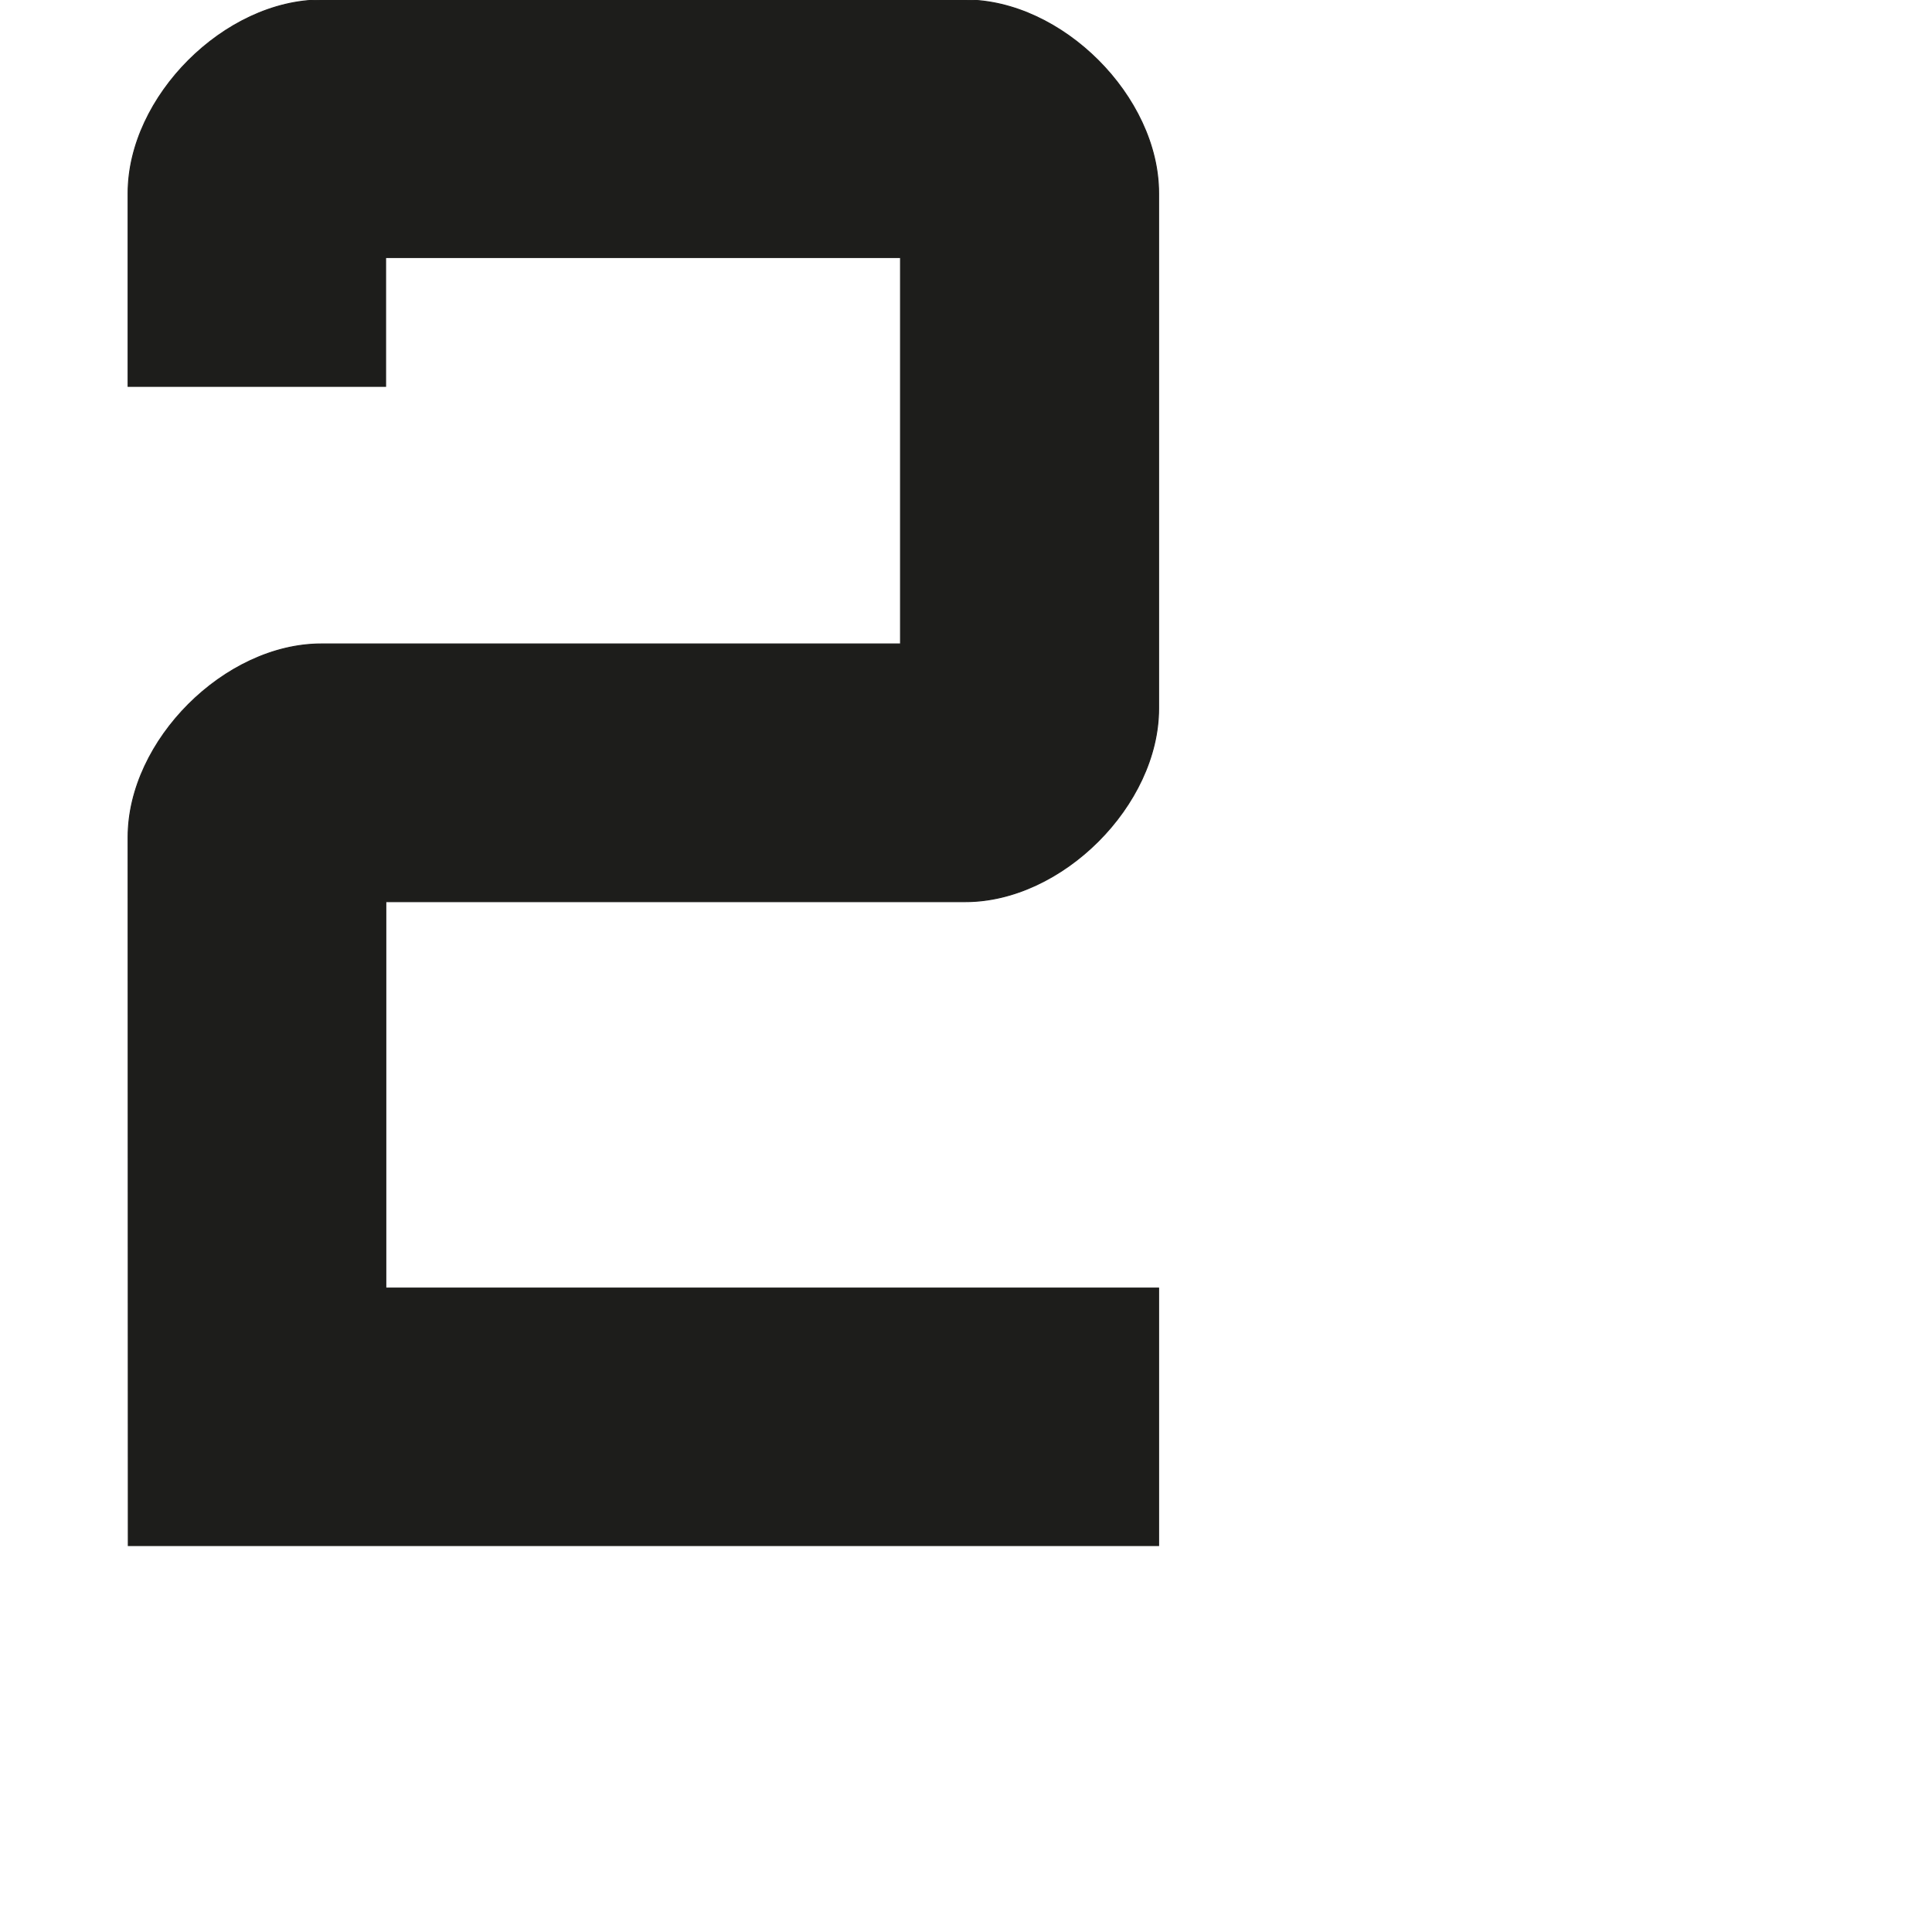 <?xml version="1.0" encoding="utf-8"?>
<!-- Generator: Adobe Illustrator 19.2.1, SVG Export Plug-In . SVG Version: 6.00 Build 0)  -->
<svg version="1.1" id="Calque_1" xmlns="http://www.w3.org/2000/svg" xmlns:xlink="http://www.w3.org/1999/xlink" x="0px" y="0px"
	 viewBox="0 0 1000 1000" style="enable-background:new 0 0 1000 1000;" xml:space="preserve">
<style type="text/css">
	.st0{fill:#1D1D1B;stroke:#1D1D1B;stroke-width:0.5;stroke-miterlimit:10;}
</style>
<path class="st0" d="M66.4,800h533.3V666.7h-400v-200h300c50,0,100-50,100-100V100c0-50-50-100-100-100H166.3c-50,0-100,50-100,100
	v100h133.3v-66.7h266.5v200H166.3c-50,0-100,50-100,100L66.4,800L66.4,800L66.4,800z"/>
</svg>

